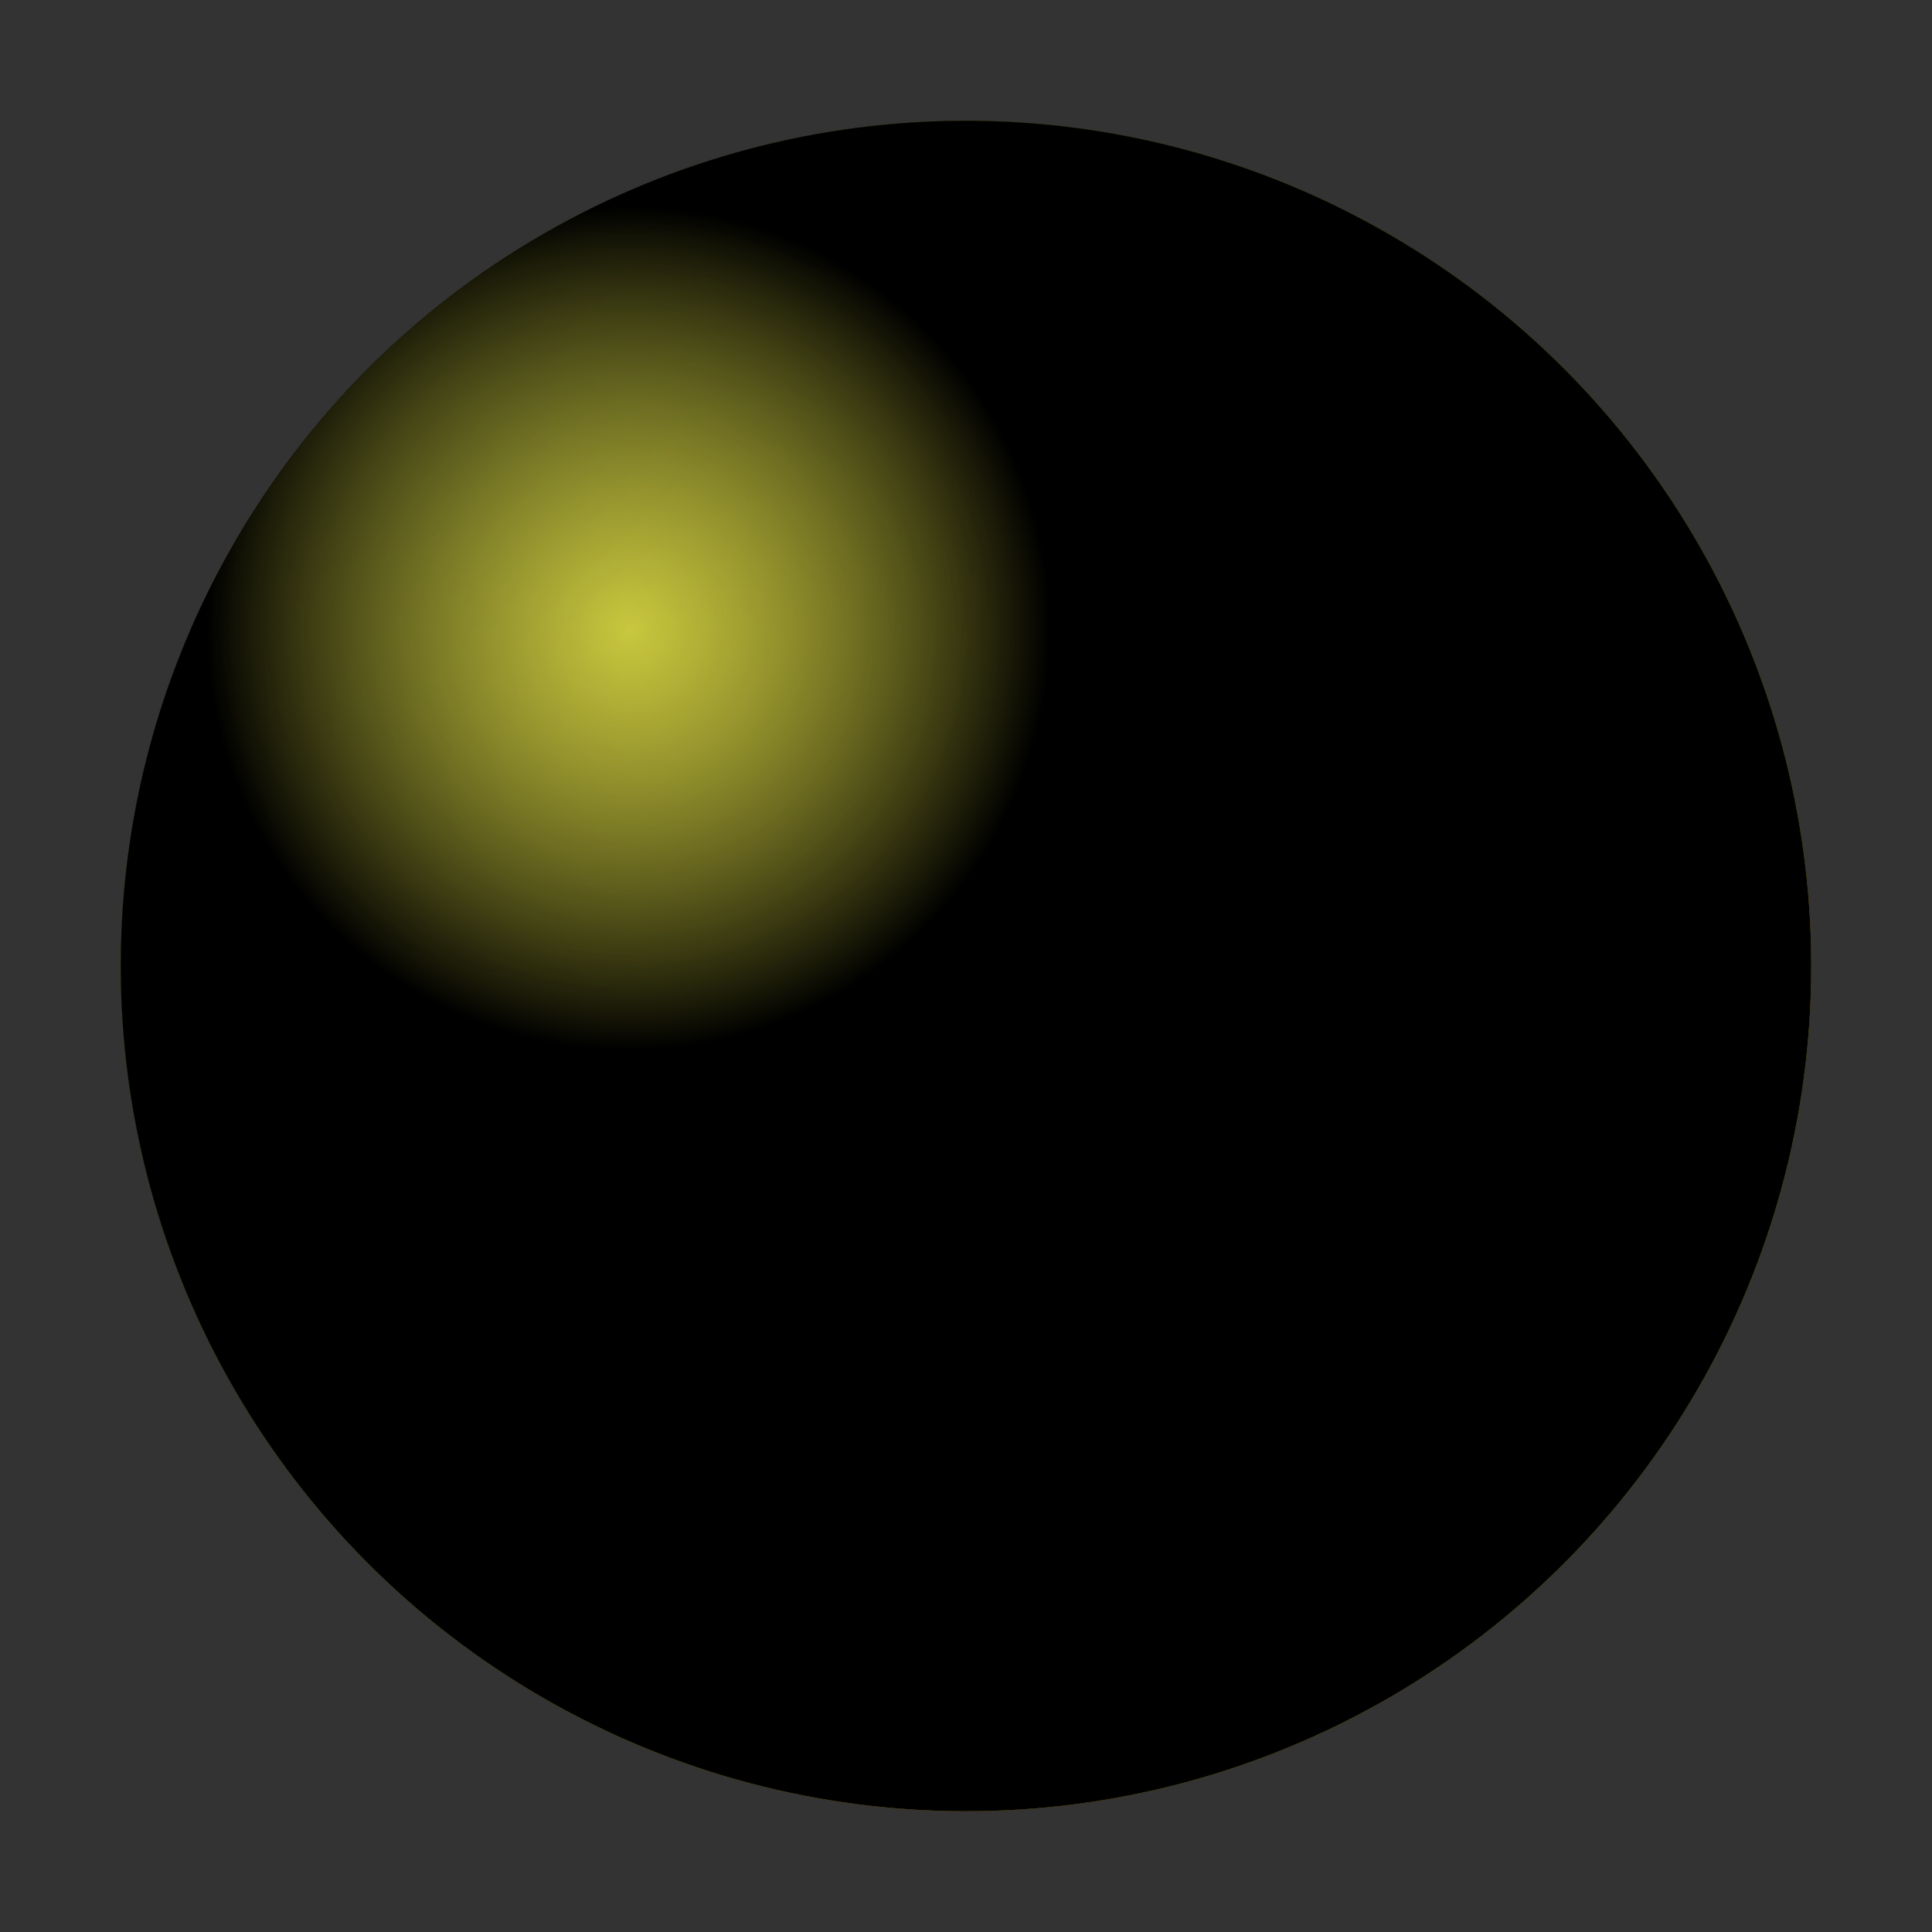 <svg xmlns="http://www.w3.org/2000/svg" version="1.1" xmlns:xlink="http://www.w3.org/1999/xlink" xmlns:svgjs="http://svgjs.dev/svgjs" viewBox="0 0 800 800"><rect x="0" y="0" width="800" height="800" fill="#333333" stroke="none"/><defs><radialGradient id="sssurface-grad-dark" r="75%" cx="20%" cy="20%">
      <stop offset="0%" stop-color="hsl(50, 98%, 50%)" stop-opacity="0"></stop>
      <stop offset="100%" stop-color="#c4a200" stop-opacity="1"></stop>
    </radialGradient><radialGradient id="sssurface-grad-light" r="25%" cx="30%" cy="30%">
    <stop offset="0%" stop-color="#ffff52" stop-opacity="0.75"></stop>
    <stop offset="100%" stop-color="hsl(50, 98%, 50%)" stop-opacity="0"></stop>
  </radialGradient></defs><g><circle r="350" cx="400" cy="400" fill="hsl(50, 98%, 50%)"></circle><circle r="350" cx="400" cy="400" fill="url(#sssurface-grad-dark)"></circle><circle r="350" cx="400" cy="400" fill="url(#sssurface-grad-light)"></circle></g></svg>